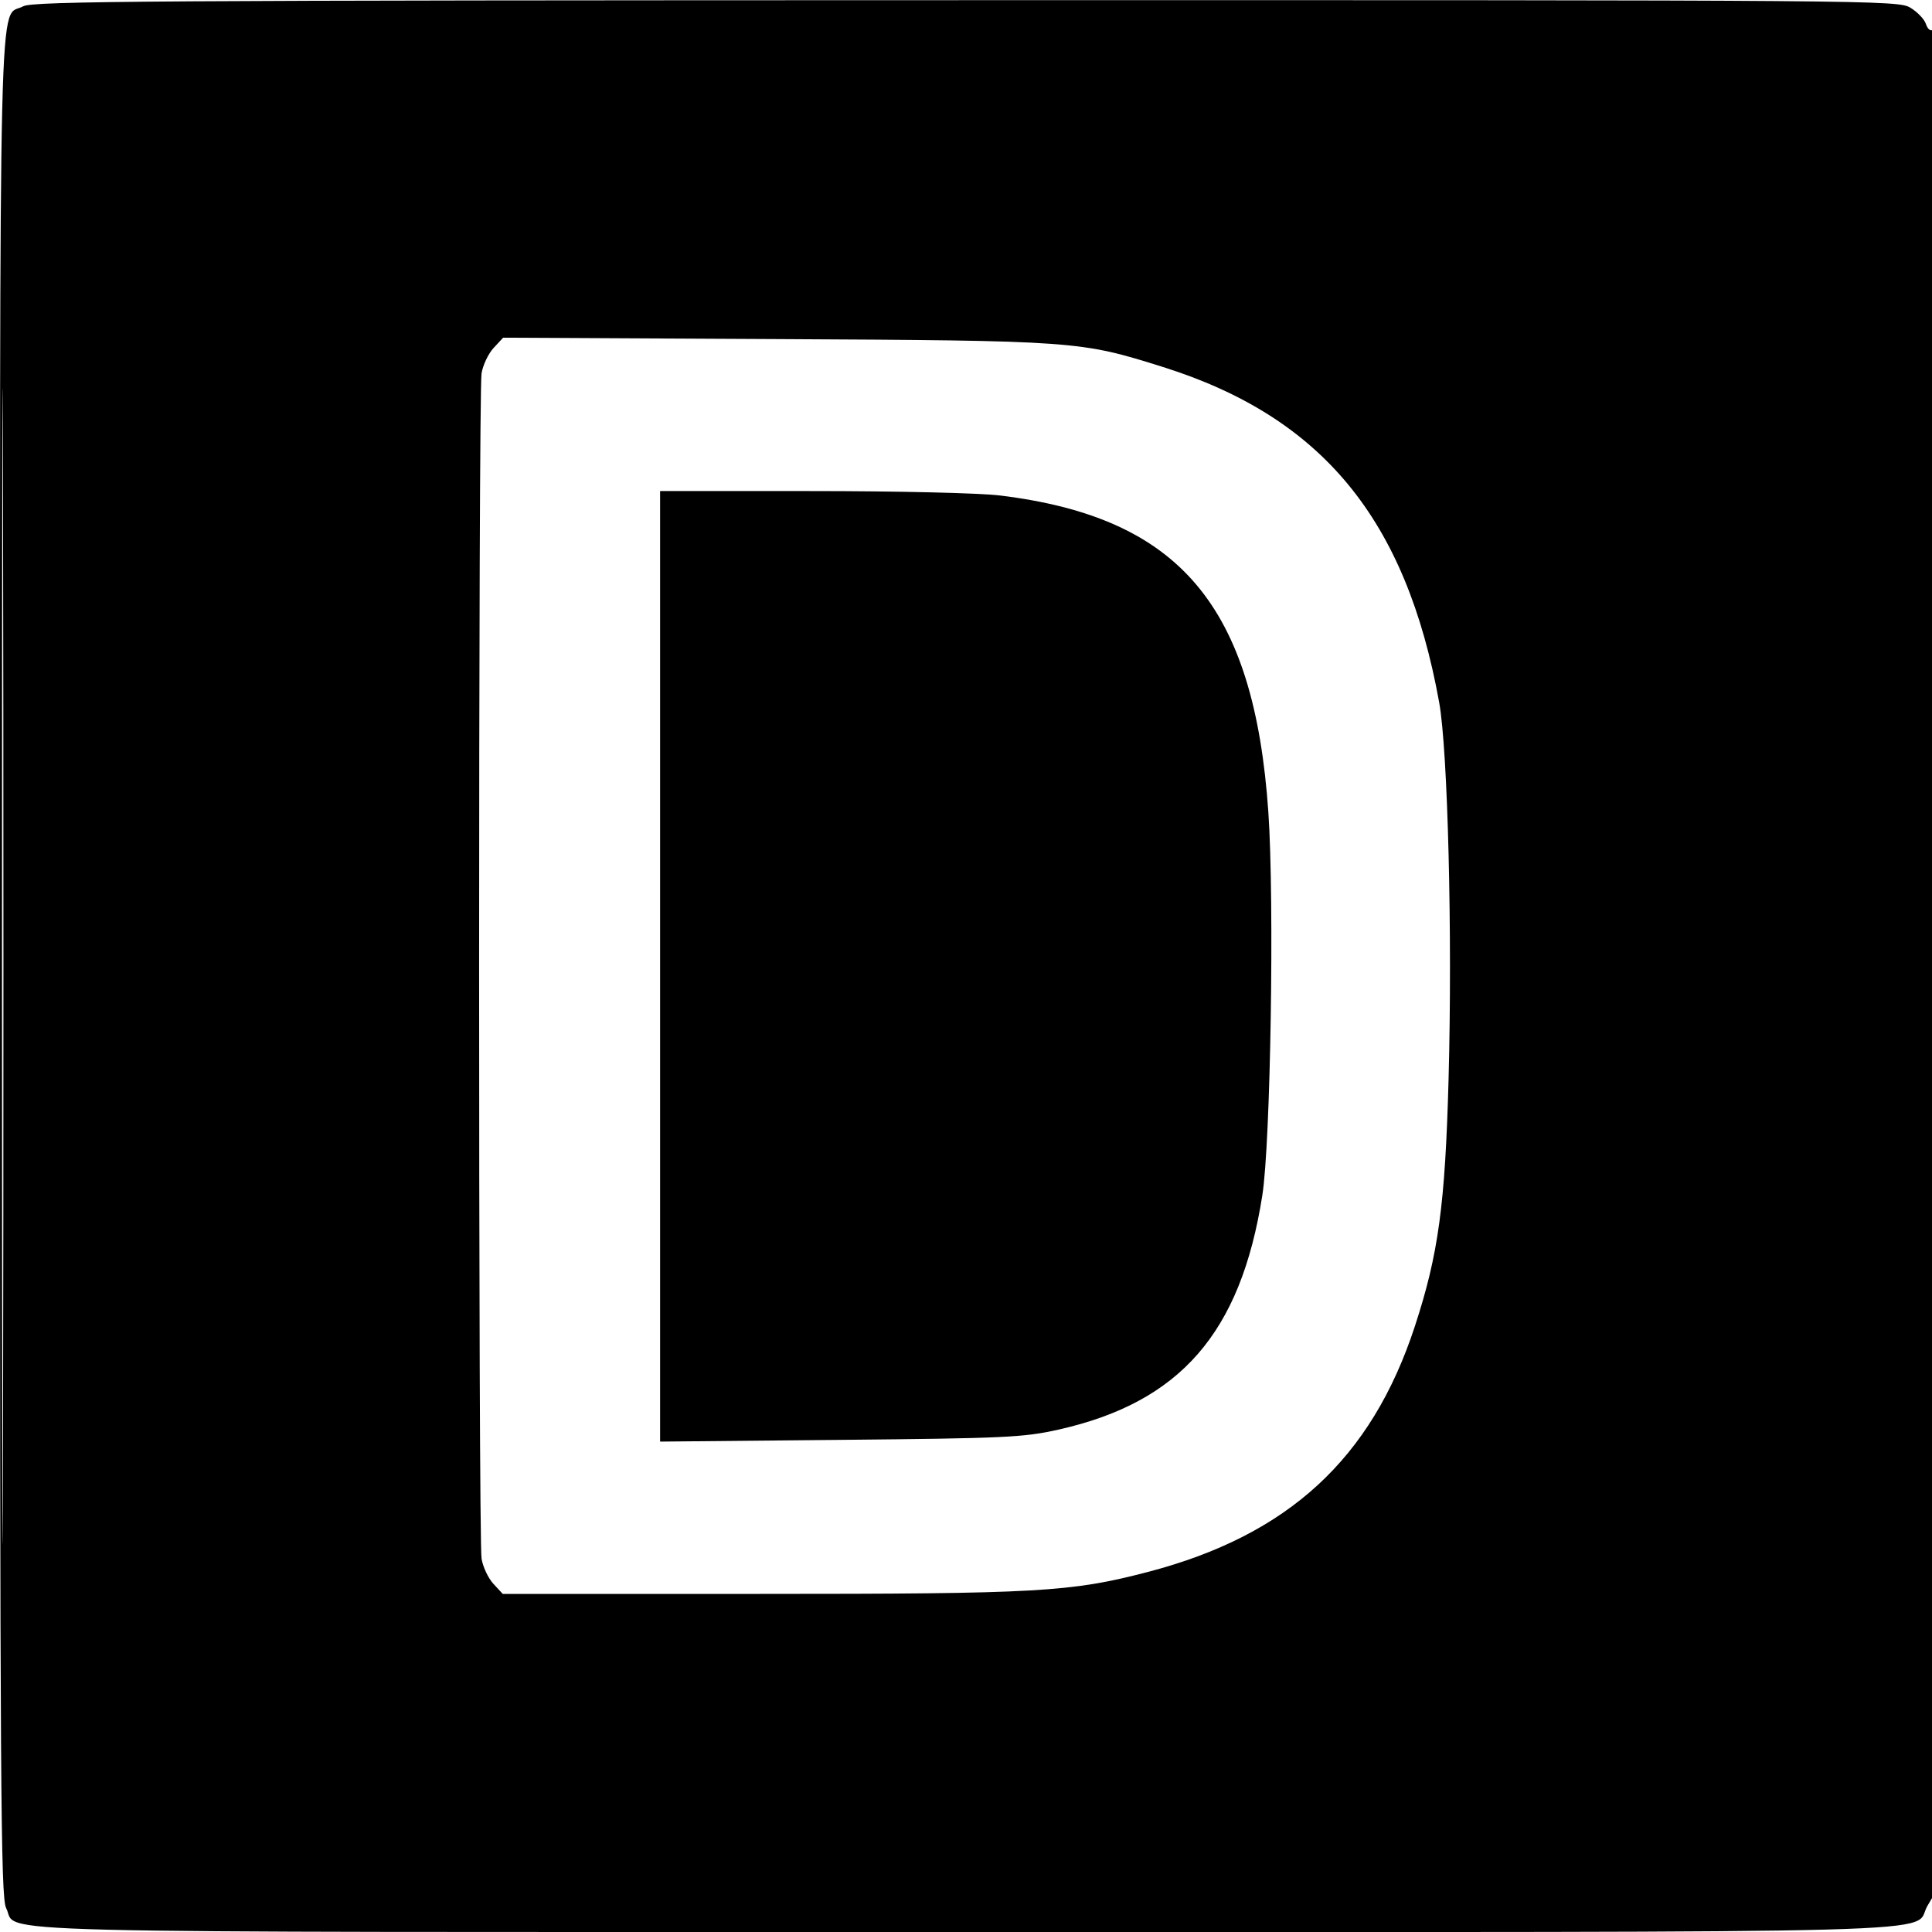 <svg xmlns="http://www.w3.org/2000/svg" width="480" height="480" viewBox="0 0 480 480" version="1.1">
	<path d="M 5.763 1.565 C -0.440 4.931, -0 -13.265, 0 240 C 0 444.612, 0.174 471.436, 1.517 474.033 C 4.847 480.473, -14.059 480, 240 480 C 495.511 480, 474.697 480.568, 478.880 473.479 L 481 469.886 481 238.384 C 481 96.277, 480.642 7.103, 480.072 7.456 C 479.562 7.771, 478.846 7.091, 478.483 5.946 C 478.119 4.800, 476.399 2.995, 474.661 1.935 C 471.563 0.046, 466.861 0.008, 240 0.044 C 37.182 0.076, 8.161 0.264, 5.763 1.565 M 0.492 240 C 0.492 367.875, 0.608 420.188, 0.750 356.250 C 0.892 292.313, 0.892 187.688, 0.750 123.750 C 0.608 59.813, 0.492 112.125, 0.492 240 M 122.630 86.454 C 121.326 87.861, 119.981 90.697, 119.641 92.756 C 118.832 97.648, 118.832 382.352, 119.641 387.244 C 119.981 389.303, 121.305 392.116, 122.582 393.494 L 124.905 396 188.901 396 C 257.975 396, 266.029 395.545, 285.140 390.558 C 320.072 381.443, 340.733 362.439, 351.524 329.497 C 357.371 311.648, 359.052 299.304, 359.897 268 C 360.864 232.244, 359.718 186.478, 357.557 174.500 C 349.345 128.991, 328.488 103.648, 289 91.199 C 268.395 84.703, 267.302 84.624, 192.750 84.243 L 125 83.897 122.630 86.454 M 164 240.080 L 164 358.161 208.750 357.733 C 249.698 357.342, 254.300 357.127, 262.920 355.196 C 293.229 348.408, 308.241 331.177, 313.618 297.004 C 315.686 283.862, 316.635 223.898, 315.124 201.844 C 311.602 150.445, 293.095 128.573, 248.500 123.109 C 243.401 122.484, 223.139 122.004, 201.750 122.003 L 164 122 164 240.080" stroke="none" fill="black" fill-rule="evenodd"/>
</svg>